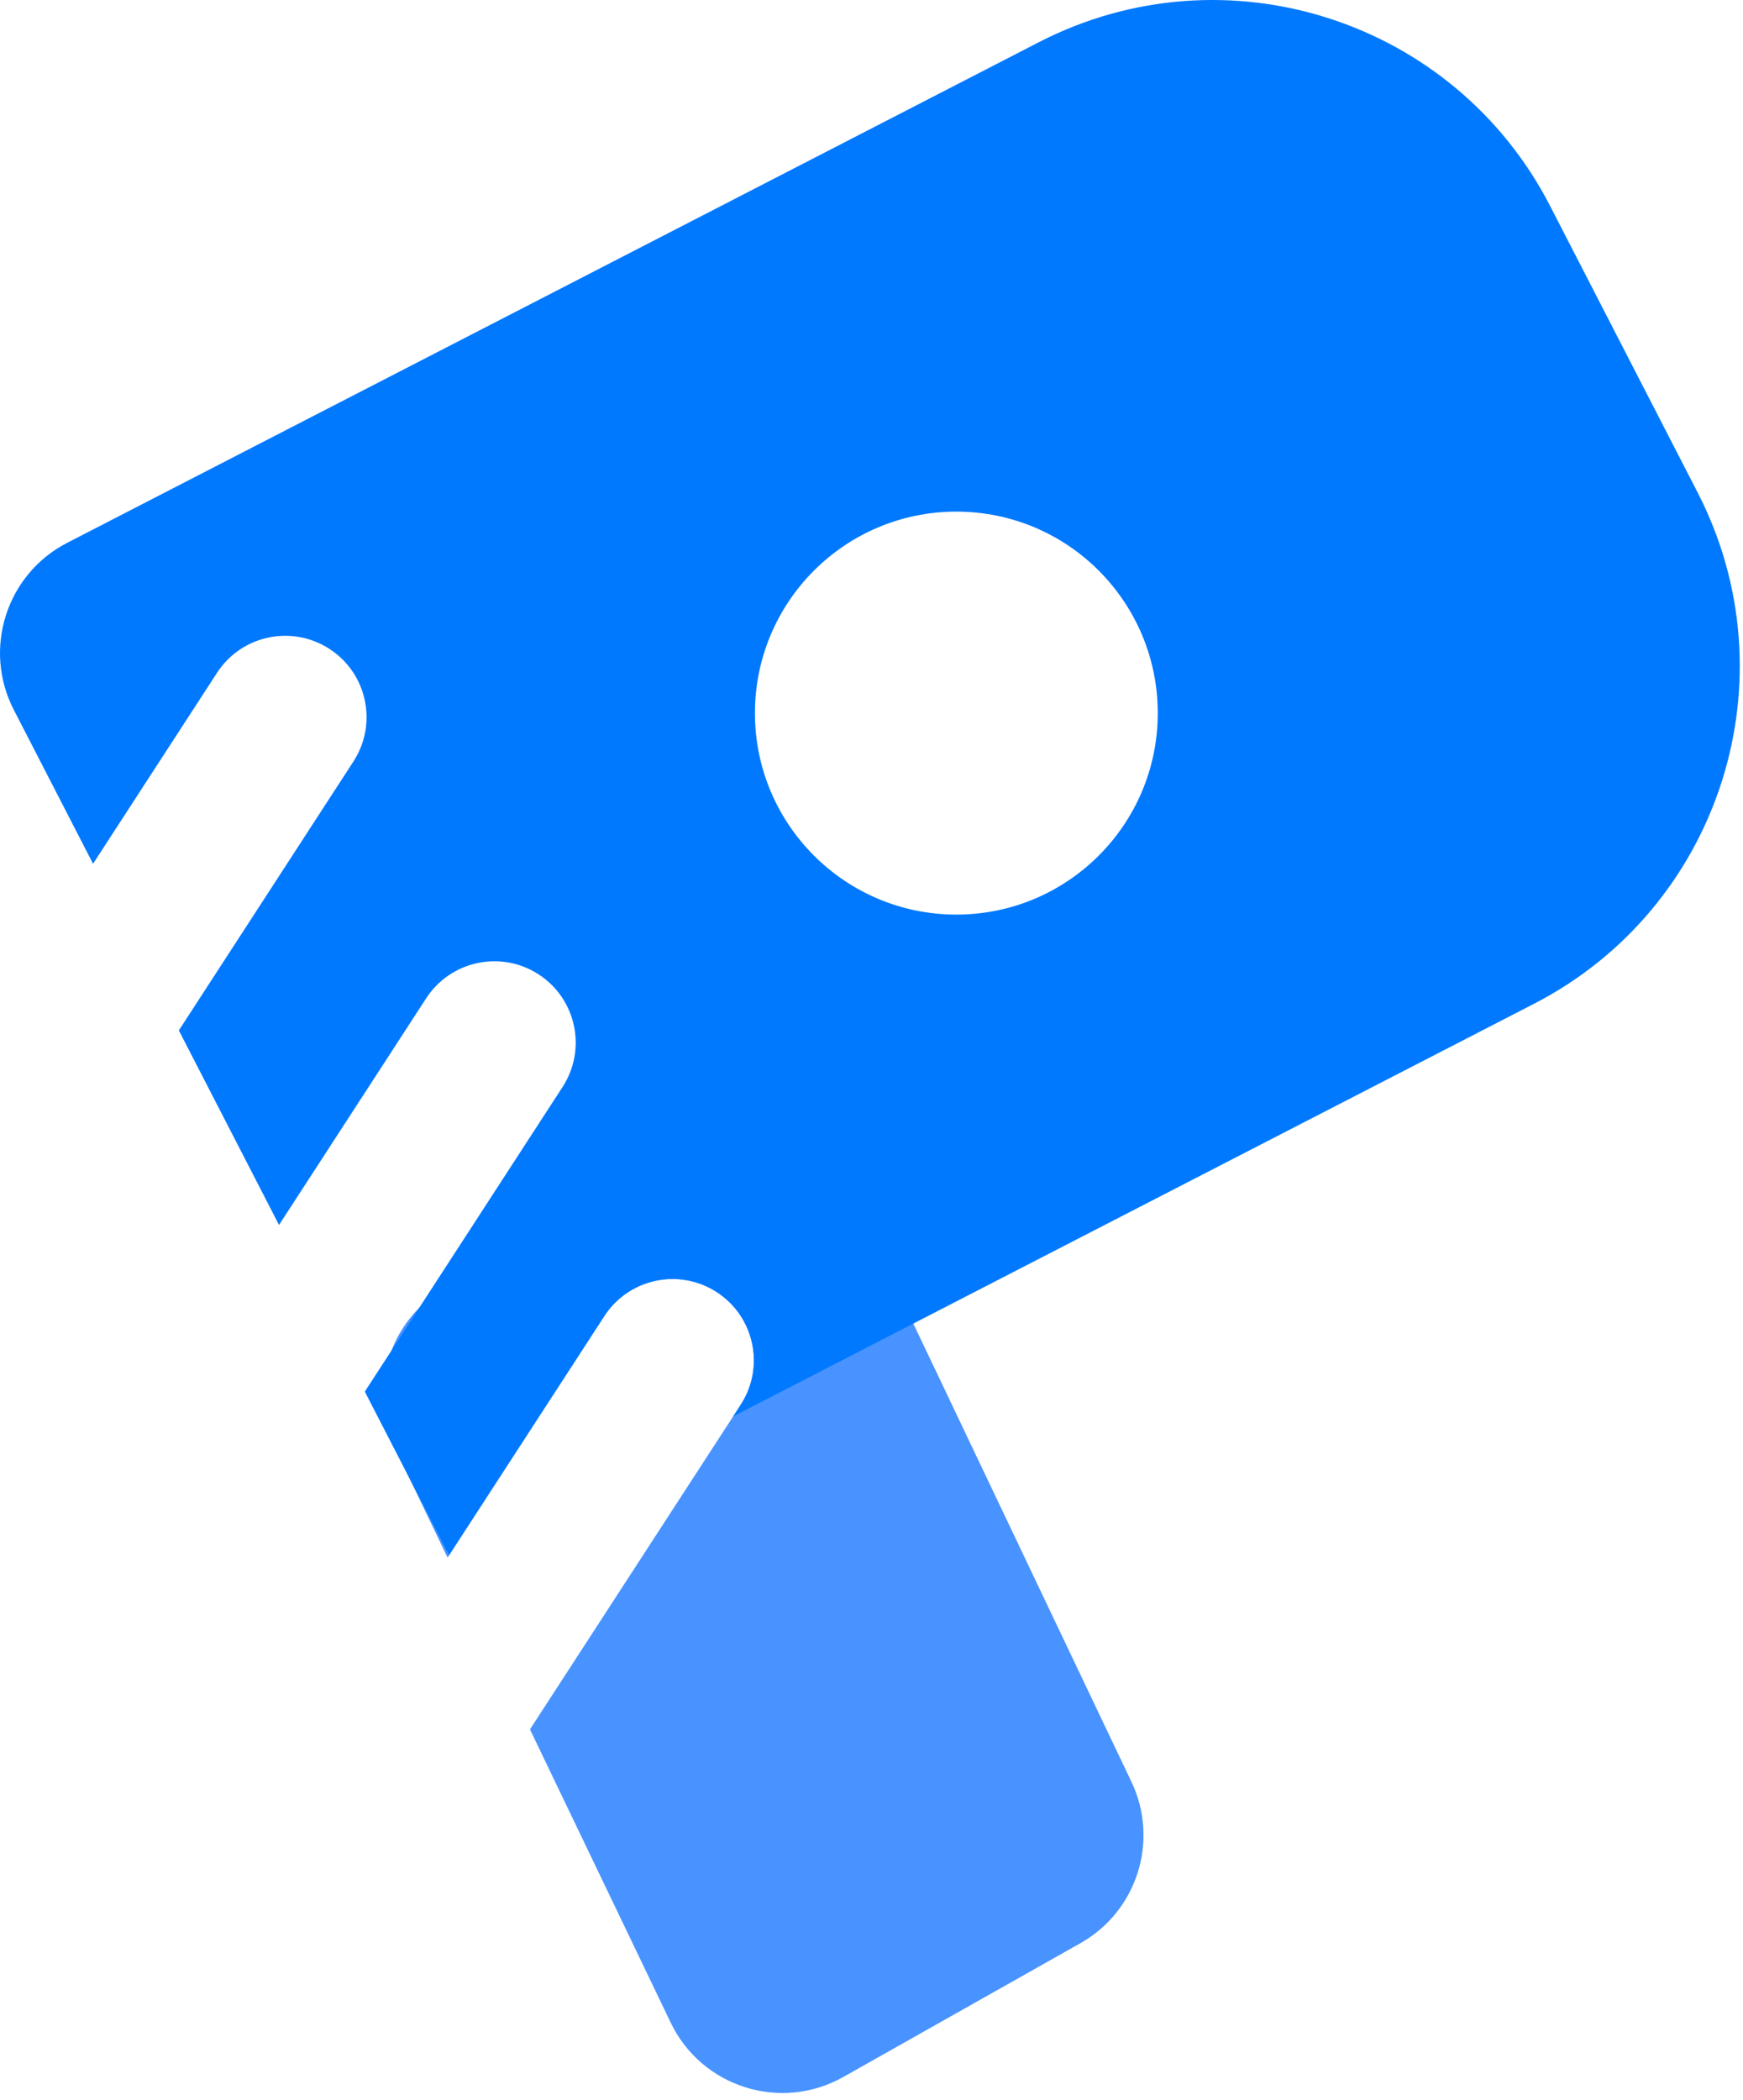 <svg width="225" height="271" viewBox="0 0 225 271" fill="none" xmlns="http://www.w3.org/2000/svg">
<path fill-rule="evenodd" clip-rule="evenodd" d="M57.772 200.992L51.039 186.966C48.023 180.683 49.421 173.172 54.494 168.394L81.497 142.964C89.394 135.527 102.248 137.939 106.912 147.733L146.057 229.937C149.671 237.528 146.794 246.621 139.472 250.752L108.864 268.018C100.805 272.564 90.582 269.347 86.578 261.006L68.413 223.163L95.623 181.265C98.781 176.401 97.399 169.898 92.535 166.74C87.672 163.582 81.169 164.964 78.01 169.827L57.772 200.992Z" fill="#4893FF"/>
<path fill-rule="evenodd" clip-rule="evenodd" d="M1.779 91.596C-2.267 83.74 0.822 74.091 8.677 70.045L134.1 5.448C158.158 -6.943 187.707 2.516 200.098 26.575L219.136 63.54C231.527 87.598 222.068 117.146 198.01 129.537L94.641 182.776L95.623 181.265C98.781 176.401 97.399 169.898 92.535 166.74C87.672 163.582 81.169 164.964 78.01 169.827L57.967 200.691L47.093 179.577L72.622 140.265C75.781 135.401 74.399 128.898 69.535 125.74C64.672 122.582 58.169 123.964 55.01 128.827L36.018 158.074L23.087 132.967L45.623 98.265C48.781 93.401 47.399 86.898 42.535 83.74C37.672 80.582 31.169 81.964 28.01 86.827L12.012 111.463L1.779 91.596ZM123.453 118.021C137.813 118.021 149.453 106.381 149.453 92.021C149.453 77.662 137.813 66.021 123.453 66.021C109.094 66.021 97.453 77.662 97.453 92.021C97.453 106.381 109.094 118.021 123.453 118.021Z" fill="#0179FE"/>
</svg>
